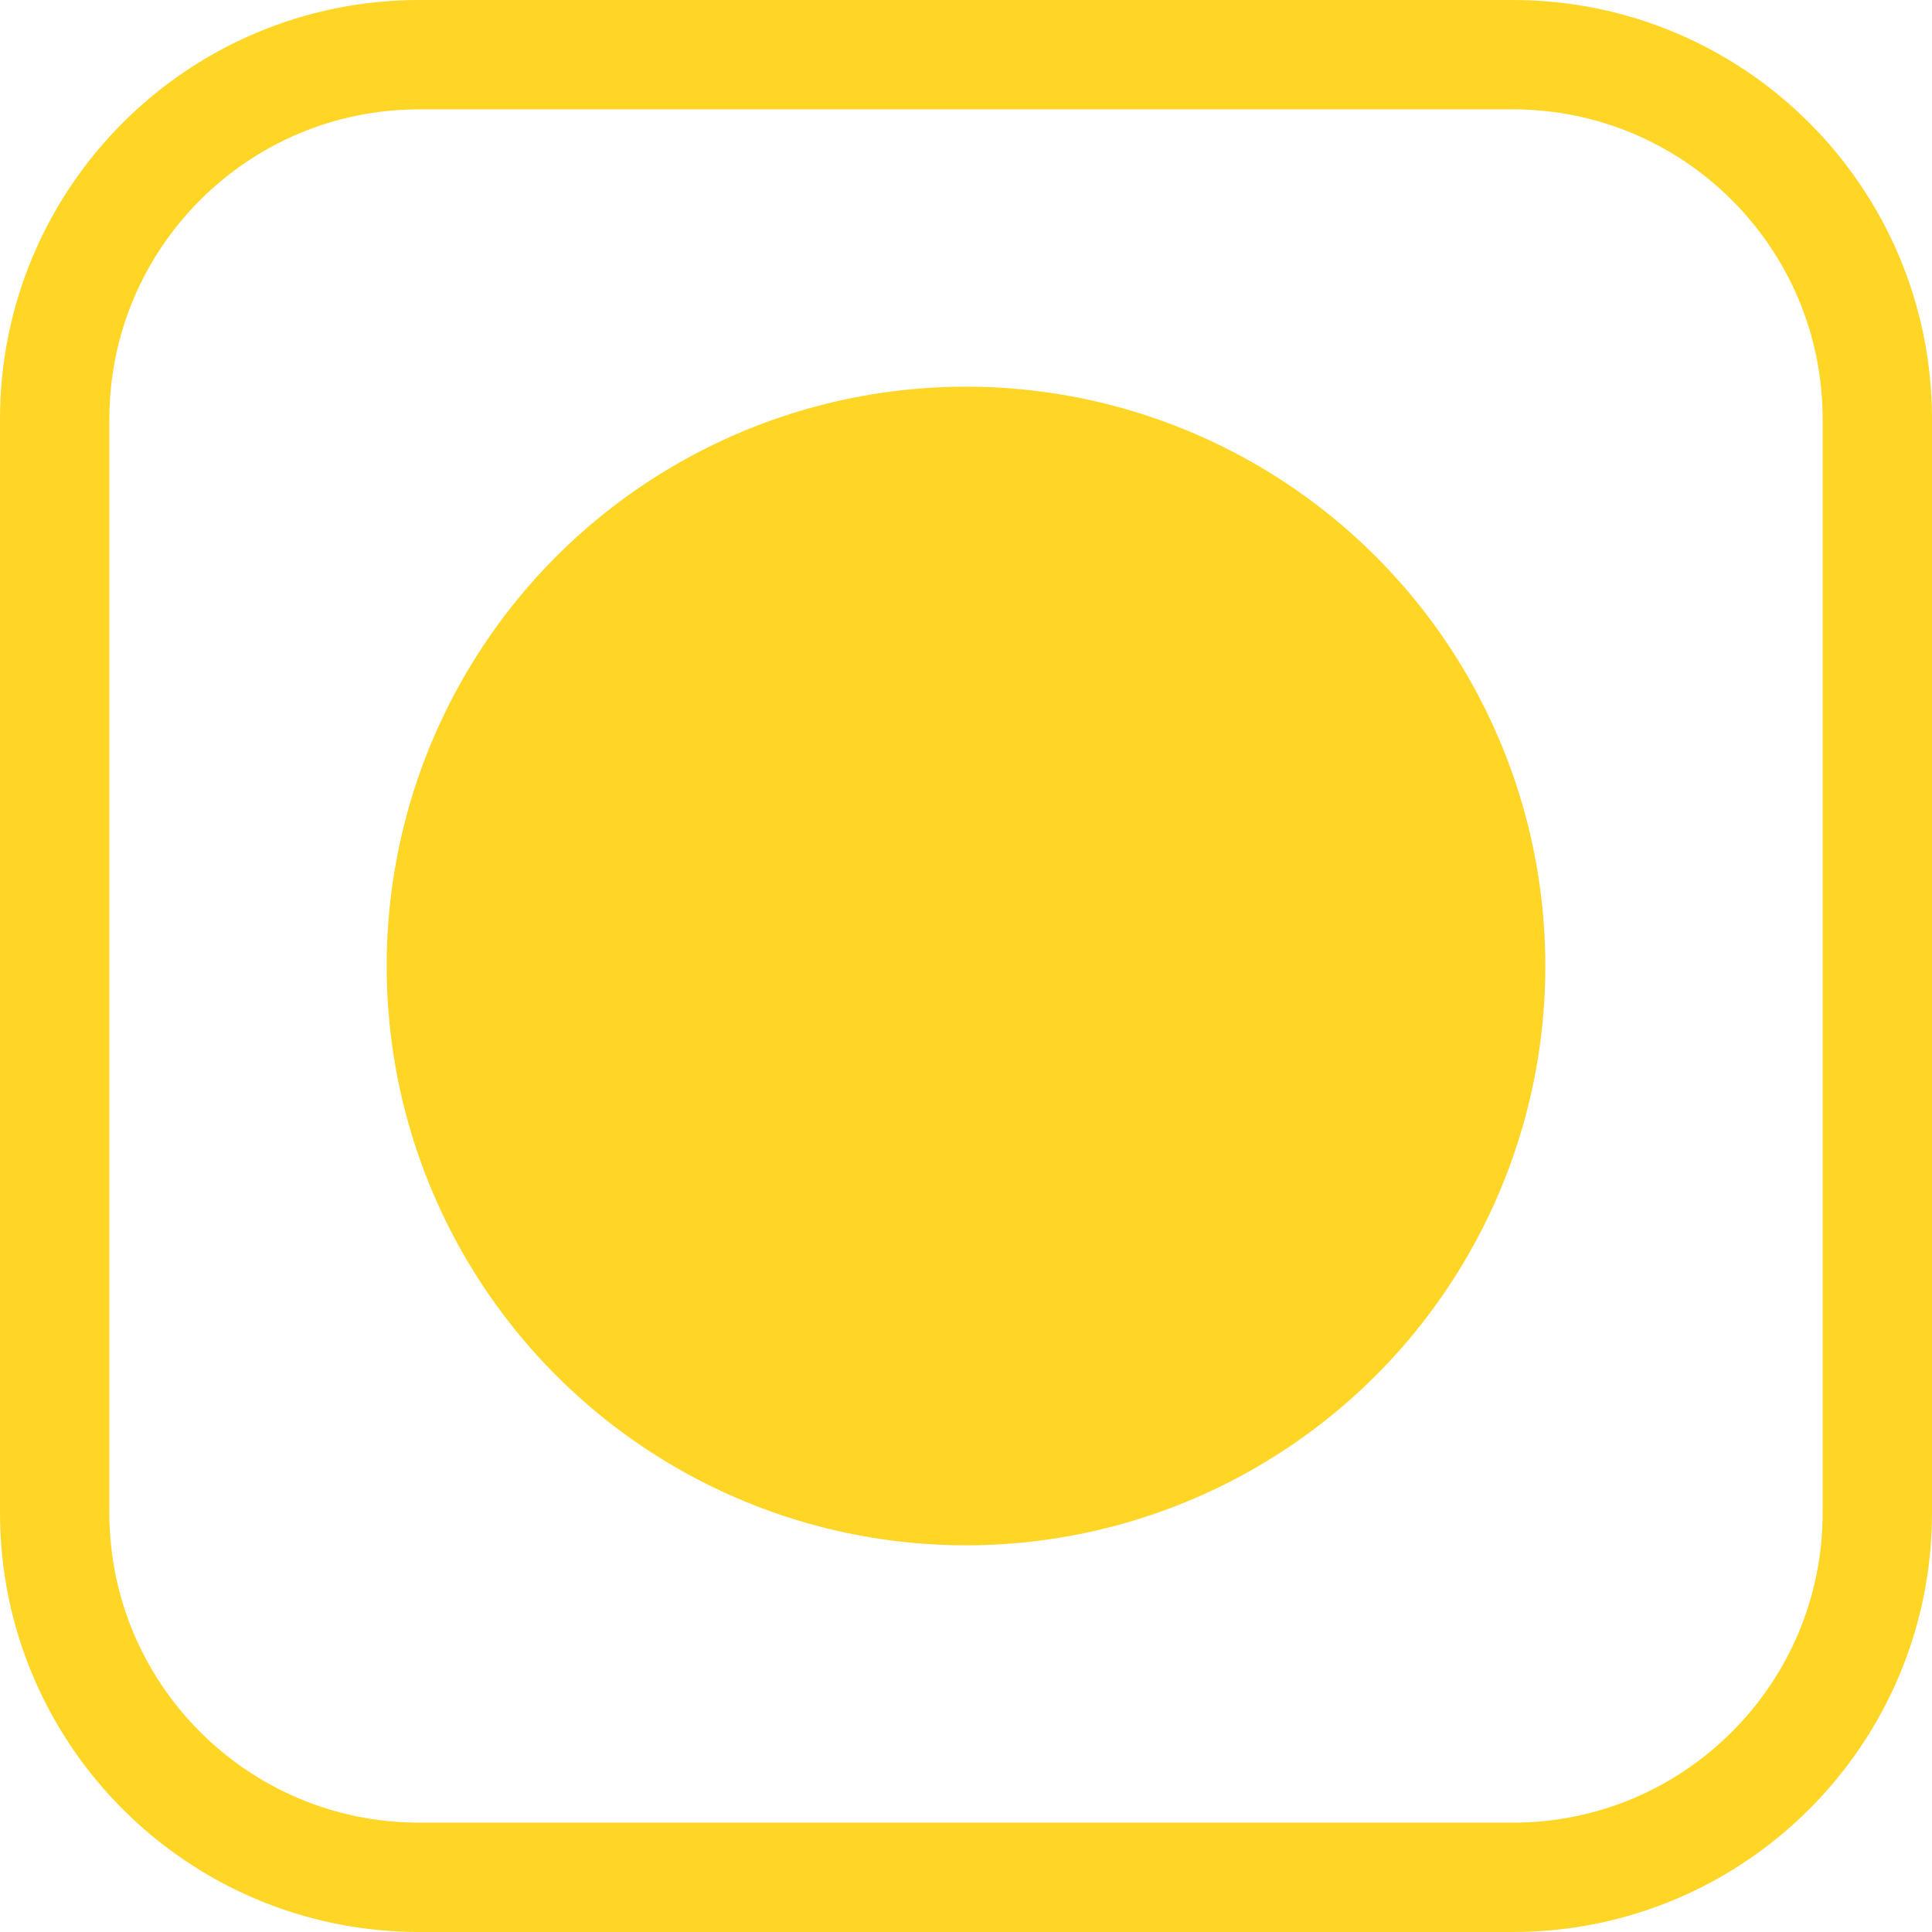 <?xml version="1.0" encoding="utf-8"?>
<!-- Generator: Adobe Illustrator 16.0.0, SVG Export Plug-In . SVG Version: 6.00 Build 0)  -->
<!DOCTYPE svg PUBLIC "-//W3C//DTD SVG 1.1//EN" "http://www.w3.org/Graphics/SVG/1.1/DTD/svg11.dtd">
<svg version="1.1" id="Layer_1" xmlns="http://www.w3.org/2000/svg" xmlns:xlink="http://www.w3.org/1999/xlink" x="0px" y="0px"
	 width="106px" height="106px" viewBox="0 0 106 106" enable-background="new 0 0 106 106" xml:space="preserve">
<g>
	<path fill="none" stroke="#FFD526" stroke-width="6" stroke-miterlimit="10" d="M103,83c0,11.046-8.955,20-20,20H23
		c-11.047,0-20-8.954-20-20V23C3,11.954,11.953,3,23,3h60c11.045,0,20,8.954,20,20V83z"/>
	<circle fill="#FFD526" cx="53" cy="53" r="31.785"/>
</g>
</svg>
